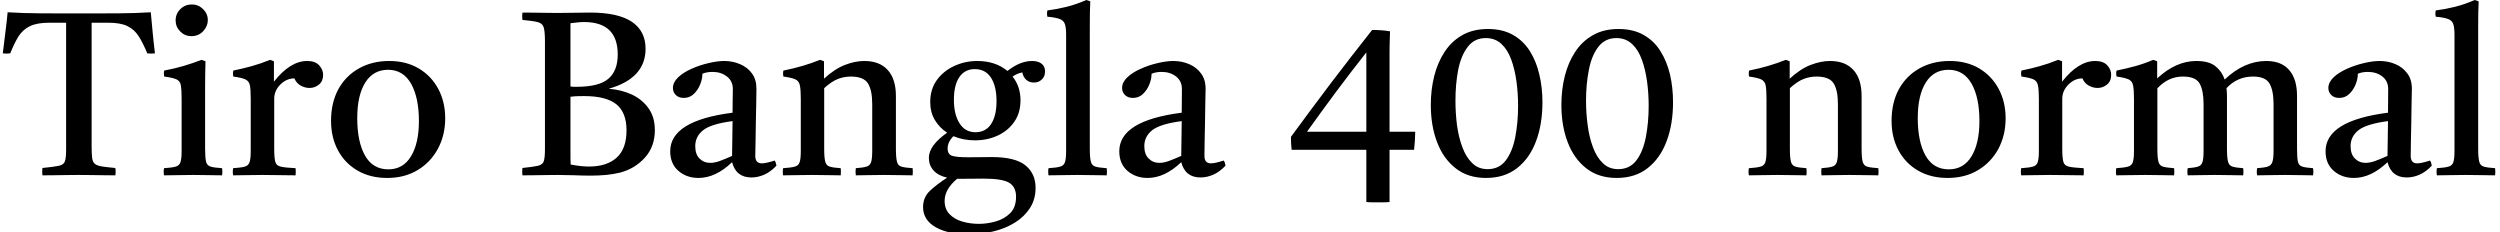 <svg xmlns="http://www.w3.org/2000/svg" xmlns:xlink="http://www.w3.org/1999/xlink" width="258.648" height="24"><path fill="black" d="M4.39 18.14L4.39 18.14Q4.34 17.78 4.39 17.38L4.39 17.38Q5.59 17.26 6.10 17.15Q6.60 17.04 6.72 16.68Q6.84 16.32 6.84 15.46L6.84 15.46L6.84 2.35L5.11 2.35Q3.84 2.35 3.11 2.70Q2.38 3.05 1.93 3.74Q1.49 4.44 1.06 5.52L1.06 5.52Q0.67 5.57 0.29 5.52L0.29 5.52Q0.43 4.37 0.56 3.31Q0.70 2.26 0.79 1.27L0.79 1.27Q2.35 1.37 4.25 1.38Q6.14 1.39 8.18 1.39L8.18 1.39Q10.25 1.39 12.16 1.38Q14.06 1.37 15.60 1.27L15.60 1.27Q15.70 2.23 15.79 3.30Q15.89 4.37 16.03 5.52L16.03 5.52Q15.62 5.57 15.24 5.52L15.24 5.52Q14.78 4.42 14.33 3.72Q13.87 3.02 13.16 2.69Q12.46 2.35 11.18 2.35L11.18 2.35L9.48 2.35L9.48 15.14Q9.48 15.89 9.53 16.32Q9.58 16.75 9.80 16.94Q10.03 17.14 10.54 17.22Q11.04 17.30 11.93 17.38L11.93 17.38Q12 17.76 11.93 18.14L11.93 18.14Q11.42 18.14 10.72 18.13Q10.01 18.12 9.31 18.11Q8.62 18.10 8.14 18.10L8.14 18.10Q7.68 18.10 7.00 18.11Q6.31 18.12 5.60 18.13Q4.90 18.14 4.39 18.14ZM22.97 18.14L22.97 18.14Q22.30 18.14 21.58 18.12Q20.86 18.10 20.02 18.10L20.02 18.10Q19.25 18.10 18.47 18.12Q17.69 18.14 16.97 18.14L16.97 18.14Q16.90 17.76 16.97 17.40L16.97 17.40Q17.78 17.35 18.17 17.24Q18.55 17.14 18.67 16.78Q18.79 16.42 18.79 15.62L18.79 15.62L18.79 10.25Q18.79 9.31 18.72 8.86Q18.65 8.40 18.28 8.22Q17.90 8.04 16.99 7.92L16.99 7.92Q16.92 7.58 16.99 7.30L16.99 7.30Q18.05 7.10 19.01 6.82Q19.97 6.53 20.86 6.19L20.86 6.19L21.26 6.34Q21.24 7.08 21.23 7.73Q21.22 8.38 21.22 8.95L21.22 8.95L21.22 15.38Q21.22 16.32 21.32 16.73Q21.43 17.14 21.80 17.24Q22.18 17.35 22.97 17.40L22.97 17.40Q23.04 17.76 22.97 18.14ZM18.17 2.11L18.17 2.11Q18.17 1.42 18.66 0.94Q19.15 0.46 19.85 0.46L19.85 0.46Q20.52 0.46 21.01 0.94Q21.50 1.42 21.50 2.09L21.50 2.09Q21.50 2.71 21.02 3.23Q20.54 3.74 19.80 3.74L19.80 3.74Q19.13 3.74 18.65 3.26Q18.17 2.78 18.17 2.11ZM24.12 18.14L24.12 18.14Q24.05 17.76 24.12 17.40L24.12 17.40Q24.94 17.35 25.32 17.24Q25.70 17.14 25.82 16.78Q25.94 16.42 25.94 15.62L25.94 15.62L25.94 10.25Q25.94 9.31 25.86 8.86Q25.78 8.40 25.40 8.22Q25.03 8.04 24.14 7.92L24.14 7.92Q24.07 7.58 24.14 7.30L24.14 7.30Q25.10 7.10 26.02 6.85Q26.93 6.60 27.94 6.19L27.94 6.19L28.34 6.34L28.34 8.45Q30.02 6.31 31.78 6.31L31.78 6.31Q32.62 6.31 33.02 6.76Q33.43 7.20 33.43 7.75L33.43 7.75Q33.43 8.40 33 8.75Q32.57 9.10 32.02 9.10L32.02 9.10Q31.56 9.10 31.12 8.86Q30.67 8.62 30.46 8.11L30.46 8.11Q29.64 8.11 29.00 8.75Q28.37 9.38 28.37 10.22L28.37 10.22L28.37 15.38Q28.37 16.32 28.48 16.73Q28.58 17.14 29.05 17.24Q29.52 17.35 30.58 17.40L30.58 17.40Q30.62 17.74 30.58 18.14L30.58 18.14Q29.76 18.14 28.90 18.12Q28.03 18.10 27.12 18.10L27.12 18.10Q26.23 18.10 25.55 18.12Q24.86 18.14 24.12 18.14ZM40.06 18.41L40.06 18.41Q38.30 18.41 37.00 17.65Q35.69 16.90 34.97 15.56Q34.25 14.23 34.25 12.50L34.25 12.50Q34.25 10.63 35.00 9.24Q35.76 7.85 37.13 7.08Q38.50 6.31 40.27 6.31L40.27 6.31Q42.02 6.31 43.32 7.08Q44.62 7.85 45.34 9.19Q46.06 10.54 46.06 12.24L46.06 12.24Q46.06 13.99 45.30 15.40Q44.54 16.80 43.20 17.60Q41.86 18.41 40.06 18.41ZM36.96 12.22L36.96 12.22Q36.96 14.66 37.76 16.09Q38.57 17.52 40.18 17.52L40.18 17.52Q41.71 17.52 42.53 16.16Q43.34 14.81 43.34 12.53L43.34 12.53Q43.34 10.10 42.53 8.66Q41.71 7.22 40.15 7.22L40.15 7.22Q38.62 7.22 37.79 8.54Q36.96 9.86 36.96 12.22ZM61.08 18.17L61.08 18.17Q60.24 18.17 59.34 18.13Q58.44 18.10 57.74 18.10L57.74 18.10Q57.36 18.10 56.66 18.11Q55.97 18.12 55.25 18.13Q54.53 18.14 54.05 18.14L54.05 18.14Q54 17.78 54.05 17.38L54.05 17.38Q55.18 17.26 55.66 17.15Q56.14 17.04 56.26 16.67Q56.38 16.30 56.38 15.46L56.38 15.46L56.38 4.30Q56.38 3.29 56.26 2.86Q56.14 2.42 55.64 2.29Q55.15 2.16 54.05 2.06L54.05 2.06Q54 1.70 54.05 1.30L54.05 1.30Q54.55 1.30 55.25 1.31Q55.94 1.32 56.63 1.33Q57.31 1.34 57.77 1.34L57.77 1.34Q58.51 1.34 59.48 1.32Q60.46 1.30 61.03 1.30L61.03 1.30Q63.96 1.30 65.38 2.26Q66.79 3.22 66.79 5.04L66.79 5.04Q66.79 8.09 63.02 9.17L63.02 9.17L63.02 9.19Q64.32 9.29 65.39 9.79Q66.46 10.30 67.10 11.21Q67.75 12.12 67.75 13.46L67.75 13.46Q67.75 15.17 66.72 16.31Q65.69 17.45 64.15 17.86L64.15 17.86Q63.48 18.02 62.71 18.10Q61.94 18.17 61.08 18.17ZM60.43 9.94L60.43 9.94Q60.14 9.94 59.77 9.95Q59.40 9.96 59.02 10.01L59.02 10.01L59.02 15.34Q59.02 15.94 59.02 16.34Q59.02 16.75 59.04 17.02L59.04 17.02Q60.10 17.23 60.94 17.23L60.94 17.23Q62.78 17.23 63.80 16.31Q64.82 15.38 64.82 13.49L64.82 13.49Q64.82 11.64 63.77 10.79Q62.71 9.94 60.43 9.94ZM59.02 2.40L59.02 8.95Q59.21 8.98 59.36 8.98Q59.52 8.98 59.66 8.98L59.66 8.98Q61.97 8.98 62.94 8.15Q63.91 7.32 63.91 5.64L63.91 5.64Q63.91 2.28 60.43 2.28L60.43 2.28Q60.07 2.28 59.75 2.32Q59.42 2.35 59.02 2.40L59.02 2.40ZM77.74 18.36L77.74 18.36Q76.15 18.36 75.74 16.78L75.74 16.78Q74.04 18.41 72.26 18.41L72.26 18.41Q71.04 18.41 70.19 17.68Q69.34 16.94 69.34 15.65L69.34 15.65Q69.34 12.48 75.79 11.66L75.79 11.66Q75.79 11.09 75.80 10.49Q75.82 9.89 75.82 9.22L75.82 9.22Q75.82 8.38 75.20 7.91Q74.59 7.44 73.73 7.44L73.73 7.44Q73.10 7.44 72.67 7.63L72.67 7.63Q72.67 8.18 72.43 8.76Q72.19 9.34 71.77 9.73Q71.35 10.13 70.75 10.13L70.75 10.13Q70.22 10.13 69.92 9.83Q69.62 9.53 69.62 9.10L69.62 9.10Q69.62 8.52 70.16 8.00Q70.70 7.49 71.54 7.12Q72.38 6.74 73.30 6.53Q74.21 6.31 74.93 6.31L74.93 6.31Q75.82 6.31 76.57 6.64Q77.33 6.96 77.80 7.60Q78.26 8.23 78.26 9.17L78.26 9.17Q78.26 9.74 78.24 10.67Q78.22 11.59 78.20 12.64Q78.19 13.68 78.17 14.62Q78.14 15.55 78.14 16.13L78.14 16.13Q78.14 16.90 78.82 16.90L78.82 16.90Q79.25 16.90 80.14 16.61L80.14 16.61Q80.23 16.73 80.27 16.87Q80.30 17.02 80.33 17.14L80.33 17.14Q79.73 17.78 79.07 18.07Q78.41 18.36 77.74 18.36ZM75.74 16.13L75.74 16.13L75.79 12.53Q73.58 12.82 72.76 13.46Q71.93 14.11 71.93 15.12L71.93 15.12Q71.93 15.96 72.37 16.40Q72.82 16.85 73.49 16.85L73.49 16.85Q73.92 16.85 74.46 16.66Q75 16.46 75.74 16.13ZM88.54 18.14L88.54 18.14Q88.49 17.76 88.54 17.40L88.54 17.40Q89.28 17.35 89.64 17.24Q90 17.14 90.12 16.78Q90.24 16.42 90.24 15.62L90.24 15.62L90.24 10.78Q90.24 9.34 89.80 8.63Q89.35 7.92 88.03 7.92L88.03 7.92Q87.34 7.92 86.69 8.17Q86.04 8.42 85.27 9.12L85.27 9.12L85.27 15.38Q85.27 16.32 85.38 16.73Q85.49 17.14 85.85 17.24Q86.21 17.35 86.98 17.40L86.98 17.40Q87.02 17.76 86.98 18.14L86.98 18.14Q86.30 18.14 85.57 18.12Q84.84 18.10 84 18.10L84 18.10Q83.23 18.10 82.49 18.12Q81.74 18.14 81.02 18.14L81.02 18.14Q80.95 17.76 81.02 17.40L81.02 17.40Q81.84 17.35 82.22 17.24Q82.61 17.14 82.73 16.78Q82.85 16.42 82.85 15.62L82.85 15.62L82.85 10.25Q82.85 9.31 82.76 8.86Q82.68 8.40 82.31 8.22Q81.94 8.04 81.05 7.92L81.05 7.92Q80.98 7.58 81.05 7.30L81.05 7.30Q83.11 6.89 84.84 6.19L84.84 6.19L85.25 6.34L85.25 8.14Q86.35 7.13 87.41 6.72Q88.46 6.31 89.42 6.31L89.42 6.31Q91.01 6.31 91.85 7.25Q92.69 8.18 92.69 9.94L92.69 9.94L92.69 15.38Q92.69 16.32 92.80 16.73Q92.90 17.14 93.26 17.24Q93.62 17.35 94.42 17.40L94.42 17.40Q94.46 17.76 94.42 18.14L94.42 18.14Q93.70 18.14 93.01 18.12Q92.33 18.10 91.42 18.10L91.42 18.10Q90.53 18.10 89.87 18.12Q89.21 18.14 88.54 18.14ZM100.20 24.24L100.20 24.24Q98.09 24.24 96.79 23.50Q95.50 22.75 95.50 21.43L95.50 21.43Q95.50 20.40 96.22 19.73Q96.94 19.06 97.99 18.38L97.99 18.38Q97.06 18.17 96.58 17.63Q96.10 17.09 96.10 16.34L96.10 16.34Q96.10 15.05 97.99 13.73L97.99 13.73Q97.20 13.22 96.72 12.42Q96.24 11.62 96.24 10.56L96.24 10.56Q96.24 9.24 96.92 8.29Q97.61 7.34 98.72 6.83Q99.84 6.31 101.11 6.31L101.11 6.31Q102.98 6.31 104.23 7.34L104.23 7.34Q105.53 6.31 106.78 6.31L106.78 6.31Q107.40 6.31 107.76 6.59Q108.12 6.86 108.12 7.39L108.12 7.39Q108.12 7.92 107.78 8.23Q107.45 8.54 106.97 8.54L106.97 8.54Q106.51 8.54 106.19 8.27Q105.86 7.99 105.77 7.49L105.77 7.49Q105.43 7.56 105.23 7.66Q105.02 7.75 104.76 7.92L104.76 7.92Q105.58 8.95 105.58 10.37L105.58 10.37Q105.58 11.69 104.93 12.61Q104.28 13.54 103.21 14.03Q102.14 14.52 100.87 14.52L100.87 14.52Q99.67 14.52 98.64 14.09L98.64 14.09Q98.04 14.69 98.04 15.36L98.04 15.36Q98.04 15.96 98.50 16.12Q98.95 16.27 100.18 16.27L100.18 16.27Q100.73 16.27 101.50 16.26Q102.26 16.25 102.62 16.25L102.62 16.25Q105.02 16.25 106.08 17.10Q107.14 17.95 107.14 19.44L107.14 19.44Q107.14 20.62 106.56 21.52Q105.98 22.42 105 23.03Q104.02 23.64 102.78 23.94Q101.54 24.24 100.20 24.24ZM99.02 18.50L99.02 18.50Q97.73 19.58 97.73 20.78L97.73 20.78Q97.73 21.62 98.23 22.15Q98.74 22.68 99.55 22.92Q100.37 23.16 101.28 23.16L101.28 23.16Q102.10 23.16 102.98 22.92Q103.87 22.68 104.50 22.07Q105.12 21.46 105.12 20.35L105.12 20.35Q105.12 19.34 104.41 18.91Q103.70 18.48 101.78 18.48L101.78 18.48Q101.33 18.48 100.66 18.49Q99.98 18.50 99.17 18.50L99.17 18.50Q99.10 18.50 99.02 18.50ZM100.92 13.68L100.92 13.68Q101.98 13.68 102.54 12.83Q103.10 11.98 103.10 10.46L103.10 10.46Q103.10 8.93 102.53 8.04Q101.95 7.15 100.85 7.15L100.85 7.15Q99.82 7.15 99.25 7.98Q98.69 8.81 98.69 10.32L98.69 10.32Q98.69 11.86 99.28 12.77Q99.86 13.68 100.92 13.68ZM114.50 18.14L114.50 18.14Q113.81 18.14 113.09 18.12Q112.37 18.10 111.48 18.10L111.48 18.10Q110.59 18.10 109.90 18.12Q109.20 18.14 108.48 18.14L108.48 18.14Q108.41 17.76 108.48 17.40L108.48 17.40Q109.30 17.35 109.68 17.24Q110.06 17.14 110.18 16.78Q110.30 16.42 110.30 15.62L110.30 15.62L110.30 3.60Q110.30 2.86 110.17 2.48Q110.04 2.11 109.62 1.96Q109.20 1.80 108.36 1.73L108.36 1.73Q108.29 1.42 108.36 1.08L108.36 1.08Q109.32 0.96 110.33 0.71Q111.34 0.46 112.39 0L112.39 0L112.80 0.14Q112.78 0.67 112.76 1.34Q112.75 2.02 112.75 2.81L112.75 2.81L112.75 15.38Q112.75 16.32 112.86 16.73Q112.97 17.14 113.34 17.24Q113.71 17.35 114.50 17.40L114.50 17.40Q114.55 17.76 114.50 18.14ZM124.20 18.36L124.20 18.36Q122.62 18.36 122.21 16.78L122.21 16.78Q120.50 18.41 118.73 18.41L118.73 18.41Q117.50 18.41 116.65 17.68Q115.80 16.94 115.80 15.65L115.80 15.65Q115.80 12.48 122.26 11.66L122.26 11.66Q122.26 11.09 122.27 10.49Q122.28 9.89 122.28 9.22L122.28 9.22Q122.28 8.38 121.67 7.91Q121.06 7.44 120.19 7.44L120.19 7.44Q119.57 7.44 119.14 7.63L119.14 7.63Q119.14 8.18 118.90 8.76Q118.66 9.34 118.24 9.73Q117.82 10.13 117.22 10.13L117.22 10.13Q116.69 10.13 116.39 9.83Q116.09 9.53 116.09 9.10L116.09 9.10Q116.09 8.52 116.63 8.00Q117.17 7.49 118.01 7.12Q118.85 6.74 119.76 6.53Q120.67 6.31 121.39 6.31L121.39 6.31Q122.28 6.31 123.04 6.64Q123.79 6.96 124.26 7.60Q124.73 8.23 124.73 9.17L124.73 9.17Q124.73 9.74 124.70 10.67Q124.68 11.59 124.67 12.64Q124.66 13.68 124.63 14.62Q124.61 15.55 124.61 16.13L124.61 16.13Q124.61 16.90 125.28 16.90L125.28 16.90Q125.71 16.90 126.60 16.61L126.60 16.61Q126.70 16.73 126.73 16.87Q126.77 17.02 126.79 17.14L126.79 17.14Q126.19 17.78 125.53 18.07Q124.87 18.36 124.20 18.36ZM122.21 16.13L122.21 16.13L122.26 12.53Q120.05 12.82 119.22 13.46Q118.39 14.11 118.39 15.12L118.39 15.12Q118.39 15.96 118.84 16.40Q119.28 16.85 119.95 16.85L119.95 16.85Q120.38 16.85 120.92 16.66Q121.46 16.46 122.21 16.13ZM142.56 20.93L142.56 20.93Q142.27 20.93 141.95 20.93Q141.62 20.93 141.36 20.90L141.36 20.90L141.36 15.50L133.63 15.50Q133.56 14.86 133.56 14.16L133.56 14.16Q135.65 11.30 137.71 8.58Q139.78 5.86 141.96 3.10L141.96 3.10Q142.99 3.10 143.81 3.24L143.81 3.24Q143.78 4.15 143.77 4.62Q143.76 5.09 143.76 5.42L143.76 5.42L143.76 13.63L146.42 13.63Q146.40 14.11 146.38 14.59Q146.35 15.07 146.30 15.50L146.30 15.50L143.76 15.50L143.76 20.90Q143.47 20.93 143.17 20.93Q142.87 20.93 142.56 20.93ZM135.22 13.63L141.36 13.63L141.36 5.42Q139.73 7.49 138.23 9.50Q136.73 11.52 135.22 13.63L135.22 13.63ZM159.58 10.58L159.58 10.58Q159.58 12.84 158.92 14.60Q158.26 16.37 156.96 17.39Q155.66 18.41 153.74 18.41L153.74 18.41Q151.87 18.41 150.60 17.41Q149.33 16.42 148.68 14.71Q148.03 13.01 148.03 10.85L148.03 10.85Q148.03 9.29 148.38 7.88Q148.73 6.48 149.45 5.38Q150.17 4.27 151.28 3.64Q152.40 3 153.94 3L153.94 3Q155.45 3 156.53 3.61Q157.61 4.22 158.28 5.29Q158.95 6.36 159.26 7.72Q159.58 9.07 159.58 10.58ZM153.72 3.94L153.72 3.94Q152.54 3.94 151.85 4.85Q151.15 5.76 150.86 7.24Q150.58 8.71 150.58 10.42L150.58 10.42Q150.58 11.71 150.74 12.96Q150.91 14.21 151.30 15.24Q151.68 16.27 152.32 16.88Q152.95 17.50 153.91 17.50L153.91 17.50Q155.11 17.50 155.80 16.58Q156.48 15.67 156.77 14.17Q157.06 12.67 157.06 10.94L157.06 10.94Q157.06 9.65 156.89 8.41Q156.72 7.18 156.35 6.16Q155.98 5.14 155.33 4.54Q154.68 3.94 153.72 3.94ZM173.09 10.58L173.09 10.58Q173.09 12.84 172.43 14.60Q171.77 16.37 170.47 17.39Q169.18 18.41 167.26 18.41L167.26 18.41Q165.38 18.41 164.11 17.41Q162.84 16.42 162.19 14.71Q161.54 13.01 161.54 10.85L161.54 10.85Q161.54 9.29 161.89 7.88Q162.24 6.48 162.96 5.38Q163.68 4.27 164.80 3.64Q165.91 3 167.45 3L167.45 3Q168.96 3 170.04 3.61Q171.12 4.22 171.79 5.29Q172.46 6.36 172.78 7.72Q173.09 9.07 173.09 10.58ZM167.23 3.94L167.23 3.94Q166.06 3.94 165.36 4.85Q164.66 5.76 164.38 7.24Q164.09 8.71 164.09 10.42L164.09 10.42Q164.09 11.71 164.26 12.96Q164.42 14.21 164.81 15.24Q165.19 16.27 165.83 16.88Q166.46 17.50 167.42 17.50L167.42 17.50Q168.62 17.50 169.31 16.58Q169.99 15.67 170.28 14.17Q170.57 12.67 170.57 10.94L170.57 10.94Q170.57 9.65 170.40 8.41Q170.23 7.18 169.86 6.16Q169.49 5.14 168.84 4.54Q168.19 3.94 167.23 3.94ZM188.45 18.14L188.45 18.14Q188.40 17.76 188.45 17.40L188.45 17.40Q189.19 17.35 189.55 17.24Q189.91 17.14 190.03 16.78Q190.15 16.42 190.15 15.62L190.15 15.62L190.15 10.78Q190.15 9.34 189.71 8.63Q189.26 7.92 187.94 7.92L187.94 7.92Q187.25 7.92 186.60 8.17Q185.95 8.42 185.18 9.12L185.18 9.12L185.18 15.38Q185.18 16.32 185.29 16.73Q185.40 17.14 185.76 17.24Q186.12 17.35 186.89 17.40L186.89 17.40Q186.94 17.76 186.89 18.14L186.89 18.14Q186.22 18.14 185.48 18.12Q184.75 18.10 183.91 18.10L183.91 18.10Q183.14 18.10 182.40 18.12Q181.66 18.14 180.94 18.14L180.94 18.14Q180.86 17.76 180.94 17.40L180.94 17.40Q181.75 17.35 182.14 17.24Q182.52 17.14 182.64 16.78Q182.76 16.42 182.76 15.62L182.76 15.62L182.76 10.25Q182.76 9.31 182.68 8.86Q182.59 8.40 182.22 8.22Q181.85 8.04 180.96 7.92L180.96 7.92Q180.89 7.58 180.96 7.30L180.96 7.30Q183.02 6.89 184.75 6.19L184.75 6.19L185.16 6.34L185.16 8.14Q186.26 7.13 187.32 6.72Q188.38 6.31 189.34 6.31L189.34 6.31Q190.92 6.31 191.76 7.25Q192.60 8.18 192.60 9.94L192.60 9.94L192.60 15.38Q192.60 16.32 192.71 16.73Q192.82 17.14 193.18 17.24Q193.54 17.35 194.33 17.40L194.33 17.40Q194.38 17.76 194.33 18.14L194.33 18.14Q193.61 18.14 192.92 18.12Q192.24 18.10 191.33 18.10L191.33 18.10Q190.44 18.10 189.78 18.12Q189.12 18.14 188.45 18.14ZM201.50 18.41L201.50 18.41Q199.75 18.41 198.44 17.65Q197.14 16.90 196.42 15.56Q195.70 14.23 195.70 12.50L195.70 12.50Q195.70 10.63 196.45 9.24Q197.21 7.85 198.58 7.08Q199.94 6.31 201.72 6.31L201.72 6.31Q203.47 6.31 204.77 7.08Q206.06 7.85 206.78 9.19Q207.50 10.54 207.50 12.24L207.50 12.24Q207.50 13.99 206.75 15.40Q205.99 16.80 204.65 17.60Q203.30 18.41 201.50 18.41ZM198.41 12.22L198.41 12.22Q198.41 14.66 199.21 16.09Q200.02 17.52 201.62 17.52L201.62 17.52Q203.16 17.52 203.98 16.16Q204.79 14.81 204.79 12.53L204.79 12.53Q204.79 10.10 203.98 8.66Q203.16 7.22 201.60 7.22L201.60 7.22Q200.06 7.22 199.24 8.54Q198.41 9.86 198.41 12.22ZM209.11 18.14L209.11 18.14Q209.04 17.76 209.11 17.40L209.11 17.40Q209.93 17.35 210.31 17.24Q210.70 17.14 210.82 16.78Q210.94 16.42 210.94 15.62L210.94 15.62L210.94 10.25Q210.94 9.31 210.85 8.86Q210.77 8.40 210.40 8.22Q210.02 8.04 209.14 7.92L209.14 7.92Q209.06 7.58 209.14 7.30L209.14 7.30Q210.10 7.10 211.01 6.85Q211.92 6.60 212.93 6.19L212.93 6.19L213.34 6.34L213.34 8.45Q215.02 6.31 216.77 6.31L216.77 6.31Q217.61 6.31 218.02 6.76Q218.42 7.20 218.42 7.75L218.42 7.75Q218.42 8.40 217.99 8.75Q217.56 9.10 217.01 9.10L217.01 9.10Q216.55 9.10 216.11 8.86Q215.66 8.62 215.45 8.11L215.45 8.11Q214.63 8.11 214.00 8.75Q213.36 9.38 213.36 10.22L213.36 10.22L213.36 15.38Q213.36 16.32 213.47 16.73Q213.58 17.14 214.04 17.24Q214.51 17.35 215.57 17.40L215.57 17.40Q215.62 17.74 215.57 18.14L215.57 18.14Q214.75 18.14 213.89 18.12Q213.02 18.10 212.11 18.10L212.11 18.10Q211.22 18.10 210.54 18.12Q209.86 18.14 209.11 18.14ZM233.52 18.14L233.52 18.14Q233.45 17.76 233.52 17.40L233.52 17.40Q234.24 17.35 234.60 17.24Q234.96 17.14 235.09 16.78Q235.22 16.42 235.22 15.62L235.22 15.62L235.22 10.78Q235.22 9.36 234.80 8.64Q234.38 7.92 233.09 7.92L233.09 7.92Q231.48 7.92 230.35 9.12L230.35 9.12Q230.40 9.50 230.40 9.94L230.40 9.94L230.40 15.38Q230.40 16.32 230.51 16.73Q230.62 17.14 230.98 17.24Q231.34 17.35 232.08 17.40L232.08 17.40Q232.13 17.76 232.08 18.14L232.08 18.14Q231.41 18.14 230.74 18.12Q230.06 18.10 229.15 18.10L229.15 18.10Q228.26 18.10 227.60 18.12Q226.94 18.14 226.34 18.14L226.34 18.14Q226.27 17.76 226.34 17.40L226.34 17.40Q227.04 17.35 227.39 17.24Q227.74 17.14 227.86 16.78Q227.98 16.42 227.98 15.62L227.98 15.62L227.98 10.78Q227.98 9.36 227.57 8.64Q227.16 7.92 225.84 7.92L225.84 7.92Q224.33 7.92 223.20 9.14L223.20 9.14L223.20 15.38Q223.20 16.32 223.31 16.73Q223.42 17.14 223.79 17.24Q224.16 17.35 224.93 17.40L224.93 17.40Q224.98 17.76 224.93 18.14L224.93 18.14Q224.26 18.14 223.55 18.12Q222.84 18.10 221.93 18.10L221.93 18.10Q221.06 18.10 220.37 18.12Q219.67 18.14 218.95 18.14L218.95 18.14Q218.88 17.76 218.95 17.40L218.95 17.40Q219.77 17.35 220.15 17.24Q220.54 17.14 220.66 16.78Q220.78 16.42 220.78 15.62L220.78 15.62L220.78 10.25Q220.78 9.31 220.69 8.86Q220.61 8.40 220.24 8.22Q219.86 8.04 218.98 7.92L218.98 7.92Q218.90 7.58 218.98 7.30L218.98 7.30Q219.98 7.10 220.92 6.84Q221.86 6.58 222.77 6.19L222.77 6.19L223.18 6.34L223.18 8.11Q225.12 6.31 227.23 6.31L227.23 6.31Q228.55 6.31 229.22 6.86Q229.90 7.42 230.16 8.23L230.16 8.23Q231.19 7.25 232.27 6.78Q233.35 6.31 234.46 6.31L234.46 6.31Q236.04 6.31 236.84 7.25Q237.65 8.18 237.65 9.94L237.65 9.94L237.65 15.38Q237.65 16.32 237.74 16.73Q237.84 17.14 238.20 17.24Q238.56 17.35 239.30 17.40L239.30 17.40Q239.38 17.76 239.30 18.14L239.30 18.14Q238.63 18.14 237.96 18.12Q237.29 18.10 236.40 18.10L236.40 18.10Q235.49 18.10 234.80 18.12Q234.12 18.14 233.52 18.14ZM249.00 18.36L249.00 18.36Q247.42 18.36 247.01 16.78L247.01 16.78Q245.30 18.41 243.53 18.41L243.53 18.41Q242.30 18.41 241.45 17.68Q240.60 16.94 240.60 15.65L240.60 15.65Q240.60 12.48 247.06 11.66L247.06 11.66Q247.06 11.09 247.07 10.49Q247.08 9.89 247.08 9.22L247.08 9.22Q247.08 8.38 246.47 7.91Q245.86 7.44 244.99 7.44L244.99 7.44Q244.37 7.44 243.94 7.63L243.94 7.63Q243.94 8.18 243.70 8.76Q243.46 9.34 243.04 9.73Q242.62 10.13 242.02 10.13L242.02 10.13Q241.49 10.13 241.19 9.83Q240.89 9.53 240.89 9.10L240.89 9.10Q240.89 8.52 241.43 8.00Q241.97 7.49 242.81 7.12Q243.65 6.74 244.56 6.53Q245.47 6.31 246.19 6.31L246.19 6.31Q247.08 6.31 247.84 6.64Q248.59 6.96 249.06 7.60Q249.53 8.23 249.53 9.17L249.53 9.17Q249.53 9.74 249.50 10.67Q249.48 11.59 249.47 12.64Q249.46 13.68 249.43 14.62Q249.41 15.55 249.41 16.13L249.41 16.13Q249.41 16.90 250.08 16.90L250.08 16.90Q250.51 16.90 251.40 16.61L251.40 16.61Q251.50 16.73 251.53 16.87Q251.57 17.02 251.59 17.14L251.59 17.14Q250.99 17.78 250.33 18.07Q249.67 18.36 249.00 18.36ZM247.01 16.13L247.01 16.13L247.06 12.53Q244.85 12.82 244.02 13.46Q243.19 14.11 243.19 15.12L243.19 15.12Q243.19 15.96 243.64 16.40Q244.08 16.85 244.75 16.85L244.75 16.85Q245.18 16.85 245.72 16.66Q246.26 16.46 247.01 16.13ZM258.14 18.14L258.14 18.14Q257.45 18.14 256.73 18.12Q256.01 18.10 255.12 18.10L255.12 18.10Q254.23 18.10 253.54 18.12Q252.84 18.14 252.12 18.14L252.12 18.14Q252.05 17.76 252.12 17.40L252.12 17.40Q252.94 17.35 253.32 17.24Q253.70 17.14 253.82 16.78Q253.94 16.42 253.94 15.62L253.94 15.62L253.94 3.60Q253.94 2.86 253.81 2.48Q253.68 2.11 253.26 1.96Q252.84 1.80 252.00 1.73L252.00 1.73Q251.93 1.42 252.00 1.08L252.00 1.08Q252.96 0.96 253.97 0.71Q254.98 0.46 256.03 0L256.03 0L256.44 0.14Q256.42 0.67 256.40 1.34Q256.39 2.02 256.39 2.81L256.39 2.81L256.39 15.38Q256.39 16.32 256.50 16.73Q256.61 17.14 256.98 17.24Q257.35 17.35 258.14 17.40L258.14 17.40Q258.19 17.76 258.14 18.14Z"/></svg>